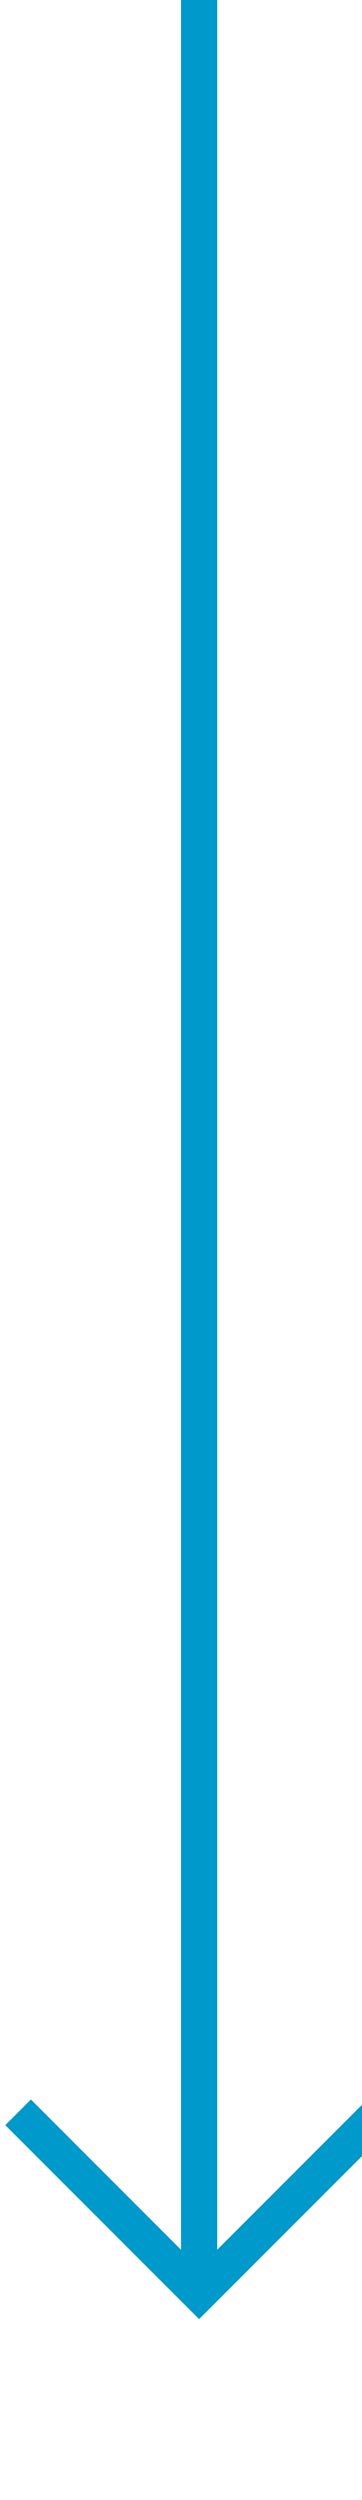 ﻿<?xml version="1.0" encoding="utf-8"?>
<svg version="1.1" xmlns:xlink="http://www.w3.org/1999/xlink" width="10px" height="69px" preserveAspectRatio="xMidYMin meet" viewBox="1506 572  8 69" xmlns="http://www.w3.org/2000/svg">
  <path d="M 1510.5 572  L 1510.5 635  " stroke-width="1" stroke="#0099cc" fill="none" />
  <path d="M 1515.146 629.946  L 1510.5 634.593  L 1505.854 629.946  L 1505.146 630.654  L 1510.146 635.654  L 1510.5 636.007  L 1510.854 635.654  L 1515.854 630.654  L 1515.146 629.946  Z " fill-rule="nonzero" fill="#0099cc" stroke="none" />
</svg>